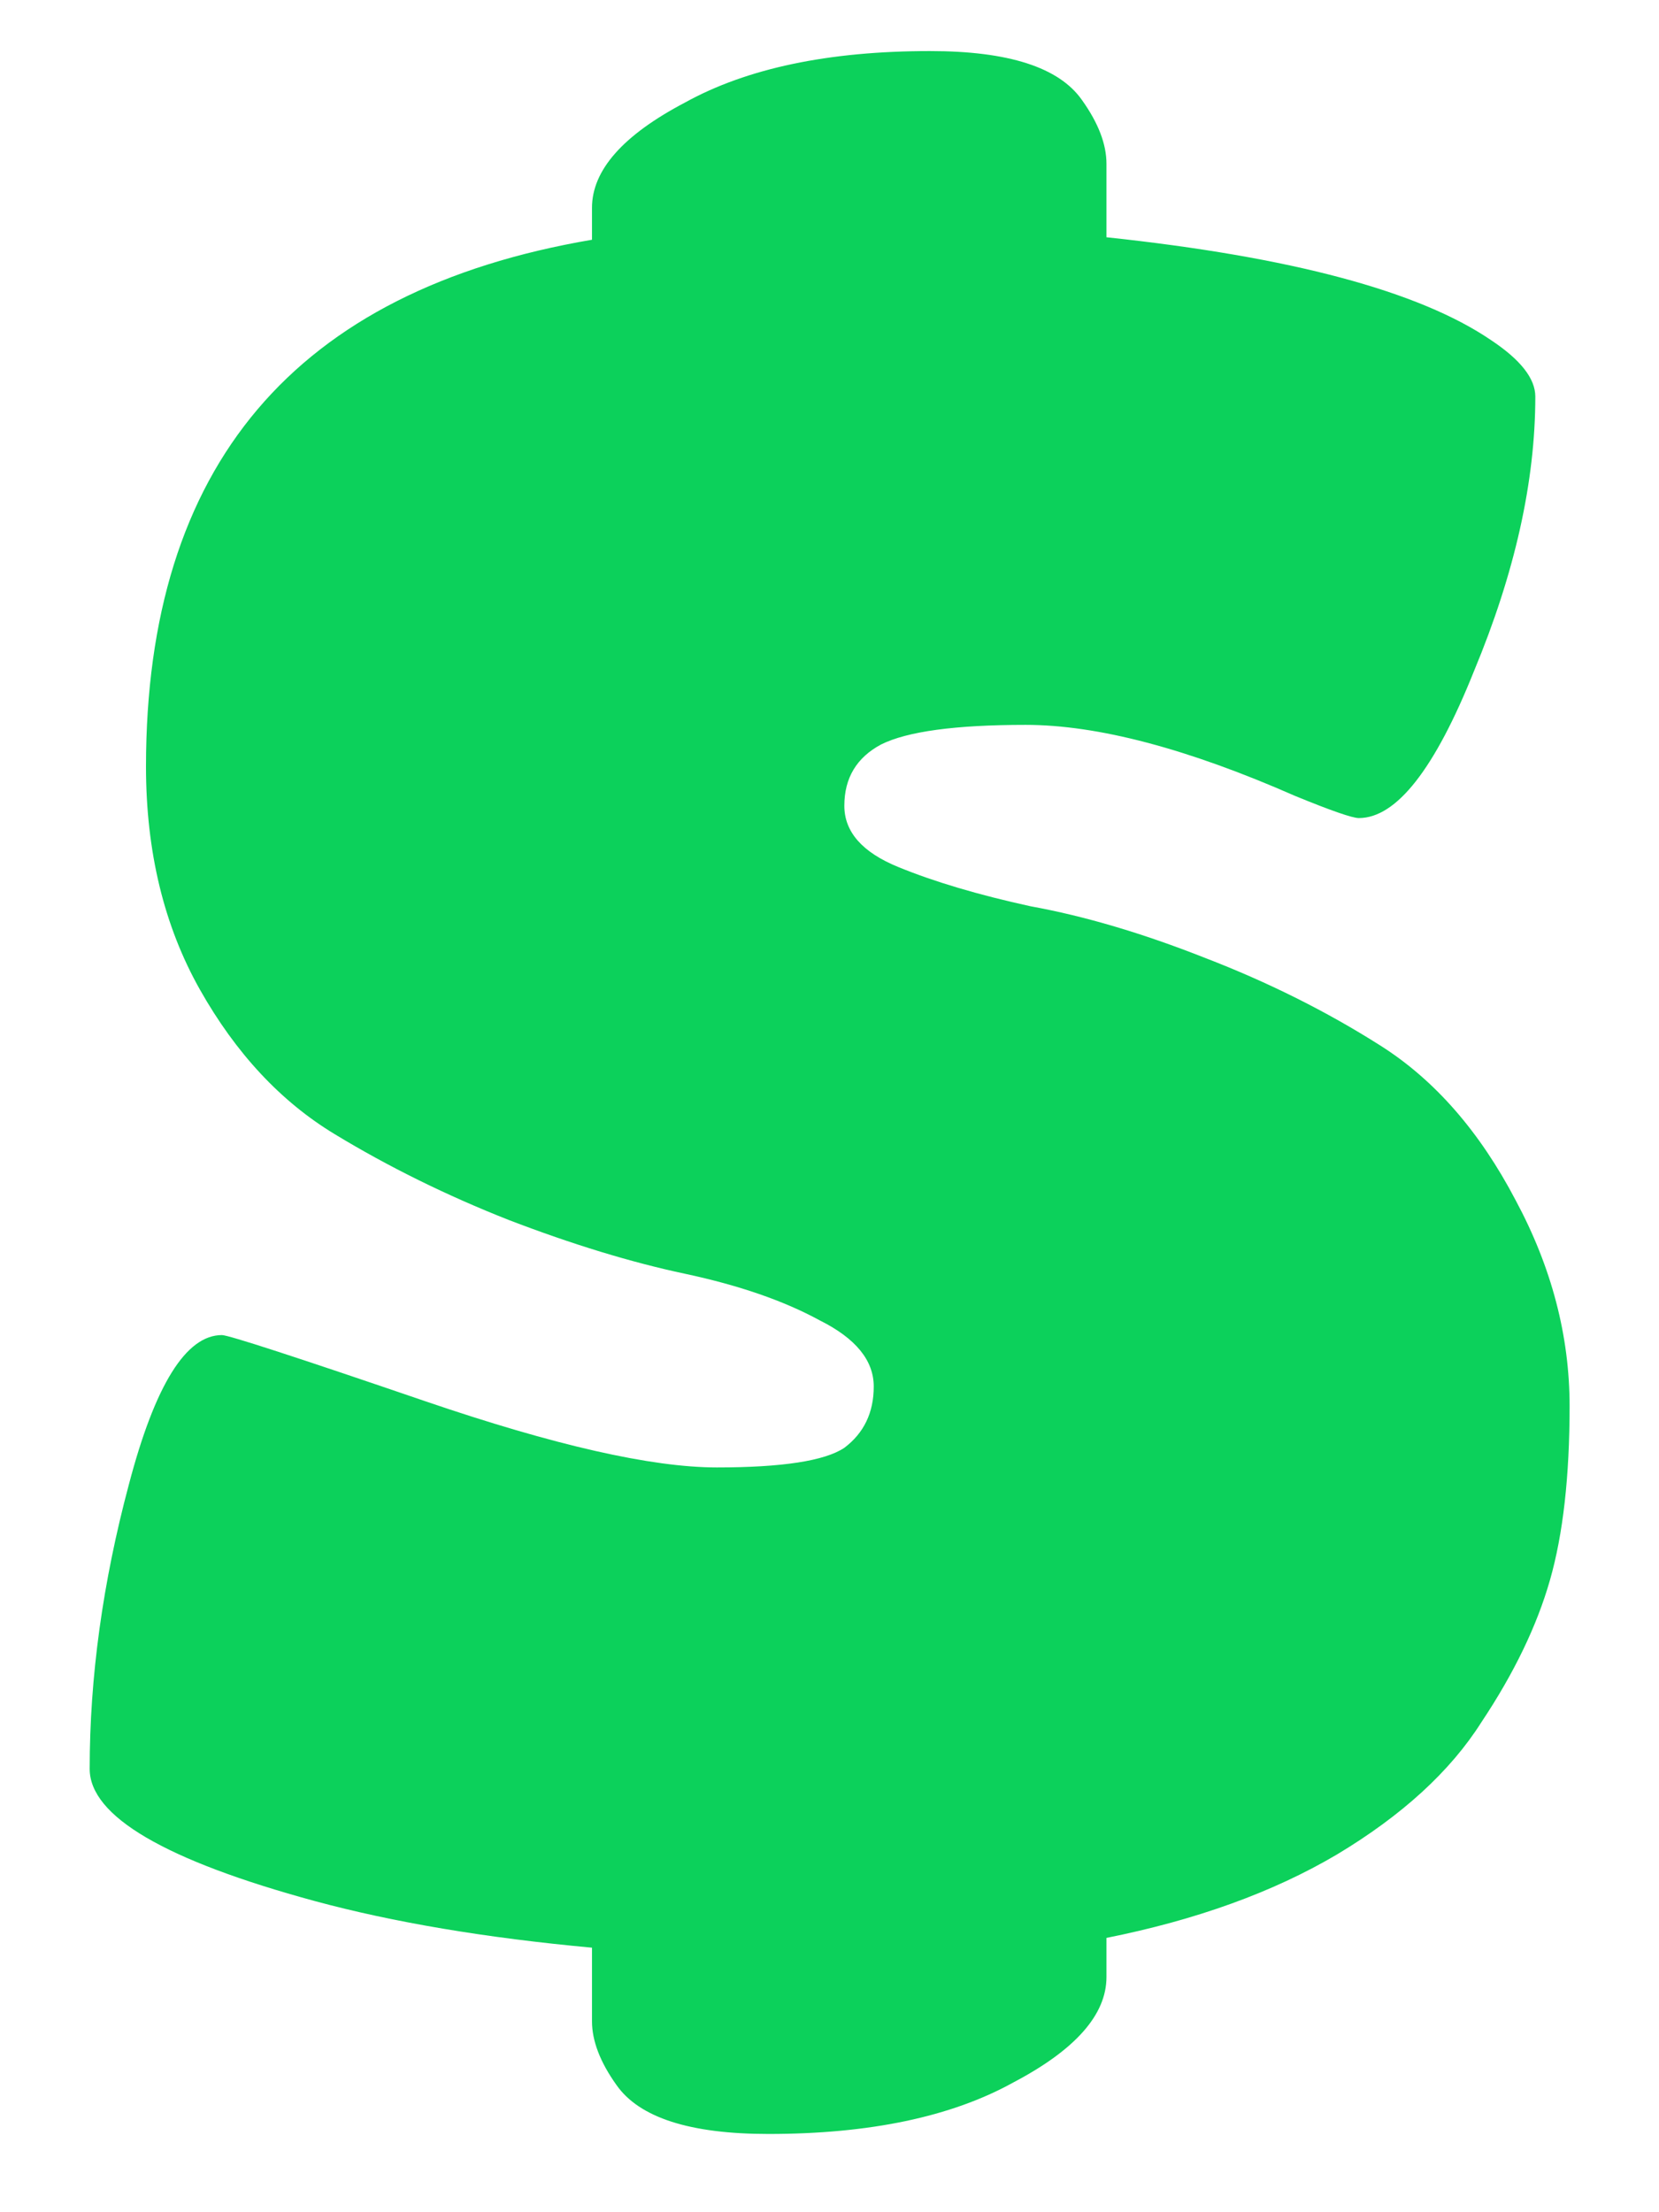 <svg width="18" height="24" viewBox="0 0 18 24" fill="none" xmlns="http://www.w3.org/2000/svg">
<path d="M6.423 2.255C6.423 1.847 6.759 1.466 7.433 1.112C8.106 0.74 8.992 0.554 10.091 0.554C10.942 0.554 11.491 0.731 11.739 1.085C11.917 1.334 12.005 1.564 12.005 1.777V2.574C14.008 2.787 15.399 3.159 16.179 3.691C16.498 3.903 16.658 4.107 16.658 4.302C16.658 5.224 16.436 6.216 15.993 7.28C15.568 8.343 15.151 8.875 14.743 8.875C14.673 8.875 14.442 8.795 14.052 8.635C12.883 8.121 11.908 7.864 11.128 7.864C10.366 7.864 9.843 7.935 9.559 8.077C9.294 8.219 9.161 8.44 9.161 8.742C9.161 9.025 9.356 9.247 9.746 9.406C10.136 9.566 10.614 9.708 11.181 9.832C11.766 9.938 12.395 10.124 13.069 10.39C13.76 10.656 14.398 10.975 14.983 11.347C15.568 11.719 16.055 12.277 16.445 13.022C16.835 13.748 17.03 14.493 17.03 15.255C17.03 16.017 16.959 16.646 16.817 17.142C16.675 17.639 16.427 18.153 16.073 18.684C15.736 19.216 15.213 19.695 14.504 20.12C13.813 20.528 12.98 20.829 12.005 21.024V21.449C12.005 21.857 11.668 22.238 10.995 22.592C10.322 22.965 9.435 23.151 8.337 23.151C7.486 23.151 6.936 22.974 6.688 22.619C6.511 22.371 6.423 22.14 6.423 21.928V21.13C5.271 21.024 4.269 20.855 3.418 20.625C1.788 20.182 0.973 19.703 0.973 19.19C0.973 18.197 1.114 17.169 1.398 16.106C1.682 15.025 2.018 14.484 2.408 14.484C2.479 14.484 3.215 14.723 4.615 15.202C6.015 15.68 7.069 15.92 7.778 15.92C8.487 15.92 8.948 15.849 9.161 15.707C9.373 15.547 9.48 15.326 9.48 15.042C9.48 14.759 9.285 14.52 8.895 14.325C8.505 14.112 8.018 13.944 7.433 13.819C6.848 13.695 6.21 13.5 5.519 13.235C4.845 12.969 4.216 12.659 3.631 12.304C3.046 11.95 2.559 11.427 2.169 10.736C1.779 10.044 1.584 9.238 1.584 8.316C1.584 5.055 3.197 3.15 6.423 2.601V2.255Z" fill="#0CD15B"/>
</svg>
